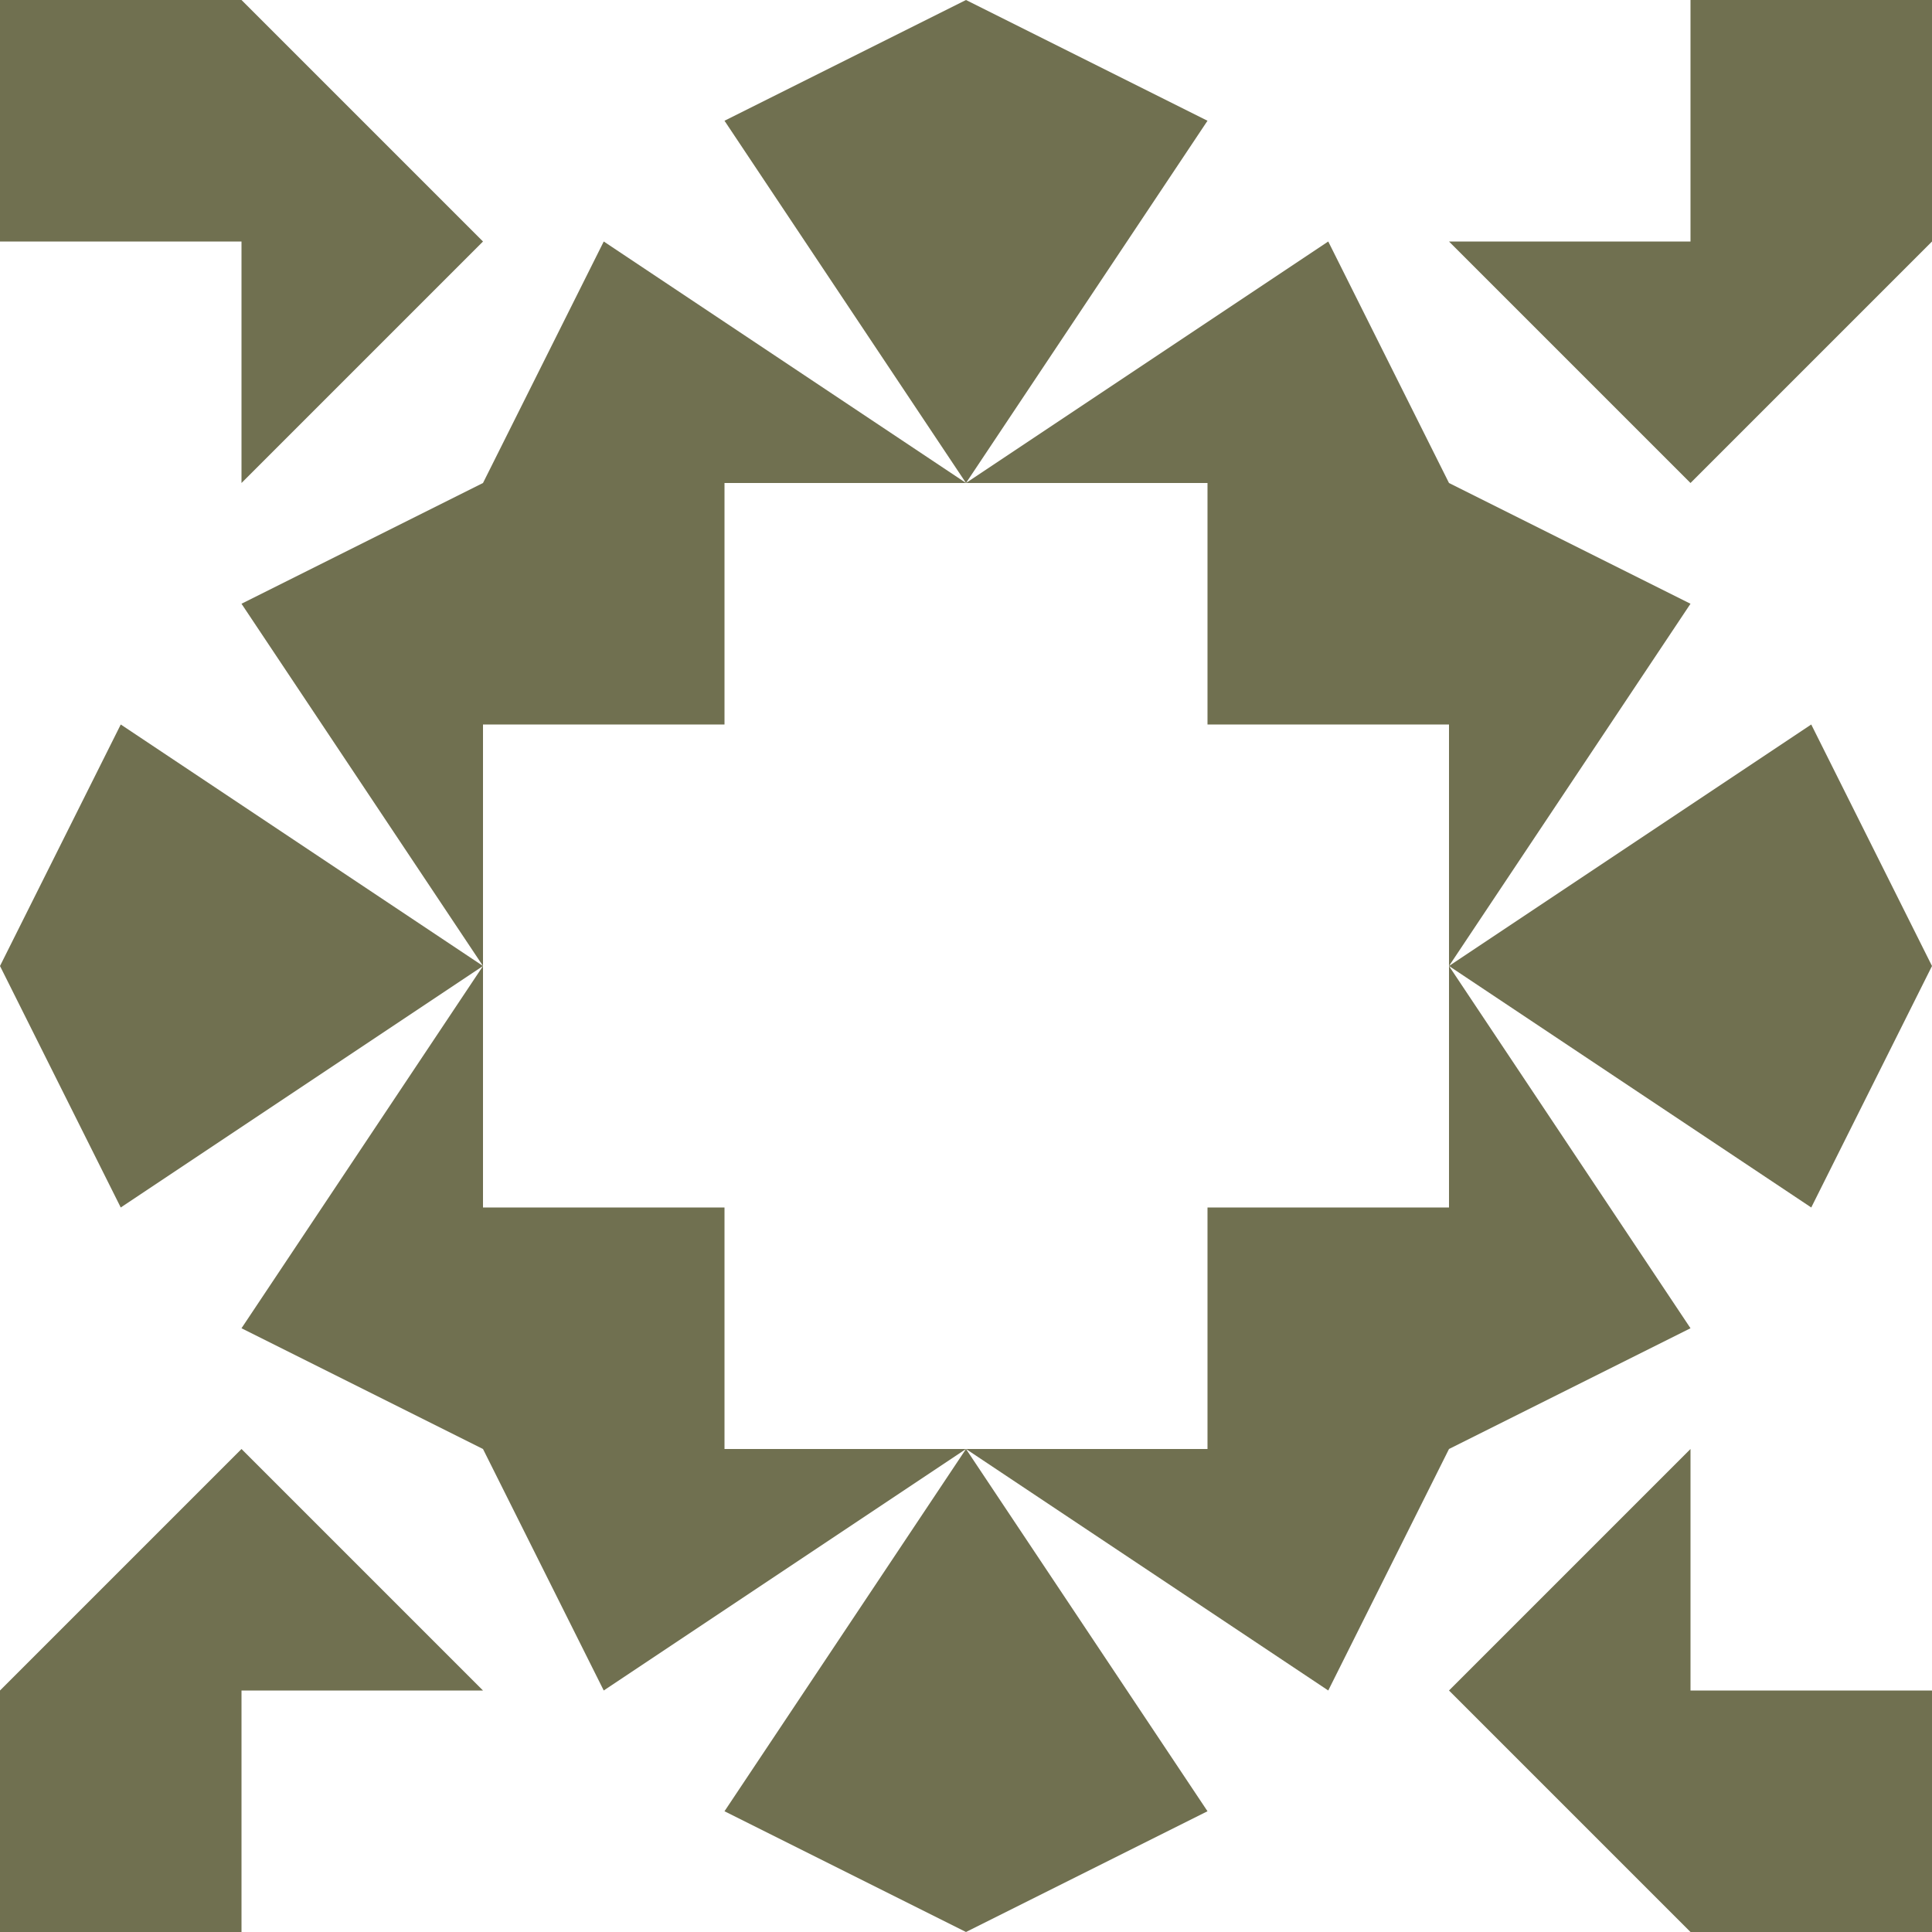 <?xml version="1.0" standalone="no"?>
<!DOCTYPE svg PUBLIC
   "-//W3C//DTD SVG 1.1/EN"
   "http://www.w3.org/Graphics/SVG/1.1/DTD/svg11.dtd">

<svg width="480" height="480" version="1.1"
     xmlns="http://www.w3.org/2000/svg">
  <title>a boring SVG shape</title>
  <desc>
    Lua generator commit: 2472d776
    Generated from hex: 7757b40a ae2c02cb
    1 1 shape=11 turn=0 invert=0
    2 1 shape=11 turn=1 invert=0
    2 2 shape=11 turn=2 invert=0
    1 2 shape=11 turn=3 invert=0
    0 0 shape=9 turn=3 invert=0
    3 0 shape=9 turn=4 invert=0
    3 3 shape=9 turn=5 invert=0
    0 3 shape=9 turn=6 invert=0
    1 0 shape=15 turn=2 invert=1
    2 0 shape=15 turn=3 invert=1
    3 1 shape=15 turn=3 invert=1
    3 2 shape=15 turn=4 invert=1
    2 3 shape=15 turn=4 invert=1
    1 3 shape=15 turn=5 invert=1
    0 2 shape=15 turn=5 invert=1
    0 1 shape=15 turn=2 invert=1
  </desc>
  <path d="M 120 120 L 180 120 L 180 180 L 120 180 Z" fill="#707050" />
  <path d="M 360 120 L 360 180 L 300 180 L 300 120 Z" fill="#707050" />
  <path d="M 360 360 L 300 360 L 300 300 L 360 300 Z" fill="#707050" />
  <path d="M 120 360 L 120 300 L 180 300 L 180 360 Z" fill="#707050" />
  <path d="M 0 60 L 0 0 L 60 0 L 120 60 L 60 120 L 60 60 Z" fill="#707050" />
  <path d="M 420 0 L 480 0 L 480 60 L 420 120 L 360 60 L 420 60 Z" fill="#707050" />
  <path d="M 480 420 L 480 480 L 420 480 L 360 420 L 420 360 L 420 420 Z" fill="#707050" />
  <path d="M 60 480 L 0 480 L 0 420 L 60 360 L 120 420 L 60 420 Z" fill="#707050" />
  <path d="M 120 120 L 120 0 L 240 0 L 180 30 L 240 120 L 150 60 Z M 240 120 L 240 0 L 120 0 L 120 120 Z" fill="#707050" />
  <path d="M 240 0 L 360 0 L 360 120 L 330 60 L 240 120 L 300 30 Z M 240 120 L 360 120 L 360 0 L 240 0 Z" fill="#707050" />
  <path d="M 360 120 L 480 120 L 480 240 L 450 180 L 360 240 L 420 150 Z M 360 240 L 480 240 L 480 120 L 360 120 Z" fill="#707050" />
  <path d="M 480 240 L 480 360 L 360 360 L 420 330 L 360 240 L 450 300 Z M 360 240 L 360 360 L 480 360 L 480 240 Z" fill="#707050" />
  <path d="M 360 360 L 360 480 L 240 480 L 300 450 L 240 360 L 330 420 Z M 240 360 L 240 480 L 360 480 L 360 360 Z" fill="#707050" />
  <path d="M 240 480 L 120 480 L 120 360 L 150 420 L 240 360 L 180 450 Z M 240 360 L 120 360 L 120 480 L 240 480 Z" fill="#707050" />
  <path d="M 120 360 L 0 360 L 0 240 L 30 300 L 120 240 L 60 330 Z M 120 240 L 0 240 L 0 360 L 120 360 Z" fill="#707050" />
  <path d="M 0 240 L 0 120 L 120 120 L 60 150 L 120 240 L 30 180 Z M 120 240 L 120 120 L 0 120 L 0 240 Z" fill="#707050" />
</svg>
